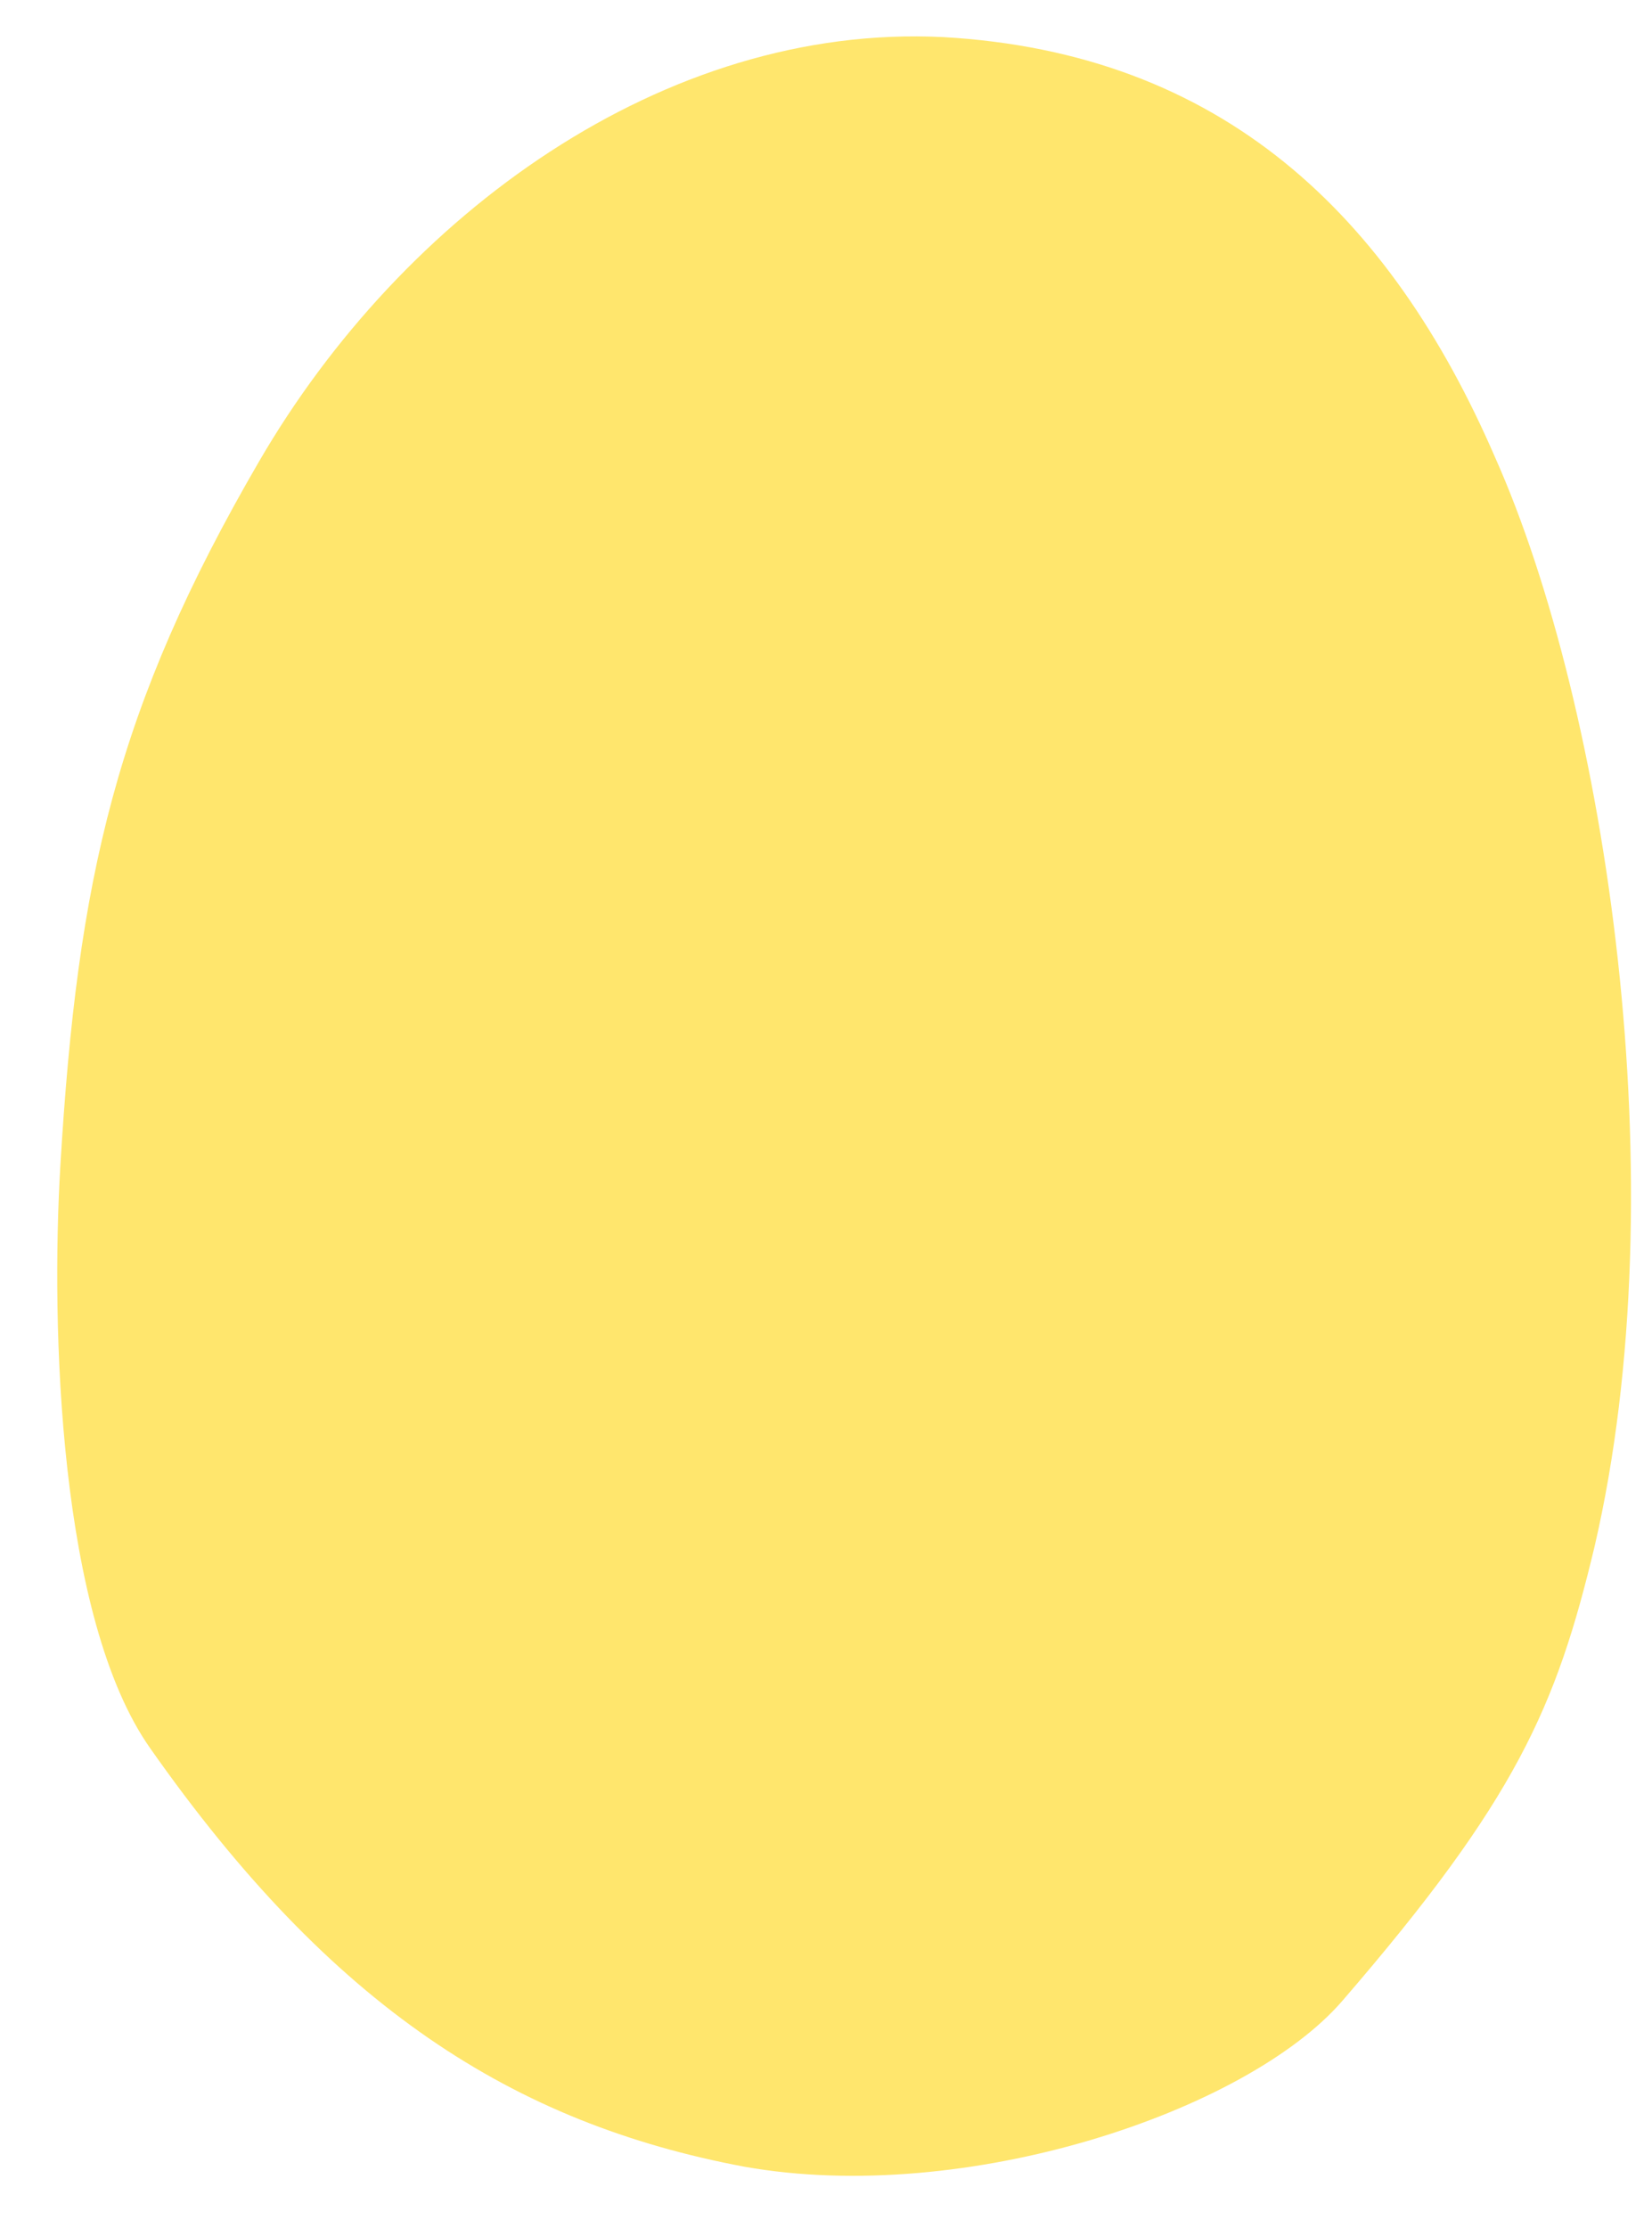 <svg width="23" height="31" viewBox="0 0 23 31" fill="none" xmlns="http://www.w3.org/2000/svg">
<path d="M13.129 0.516C9.246 0.324 5.602 2.988 3.607 6.421C1.612 9.854 1.08 12.216 0.84 16.226C0.708 18.451 0.814 22.516 2.091 24.328C4.617 27.926 7.144 29.547 10.363 30.151C13.448 30.7 17.358 29.382 18.688 27.844C21.109 25.043 21.667 23.752 22.199 21.527C23.369 16.501 22.359 9.827 20.816 6.366C19.353 2.988 17.012 0.736 13.129 0.516Z" fill="#FFE66D"/>
</svg>
